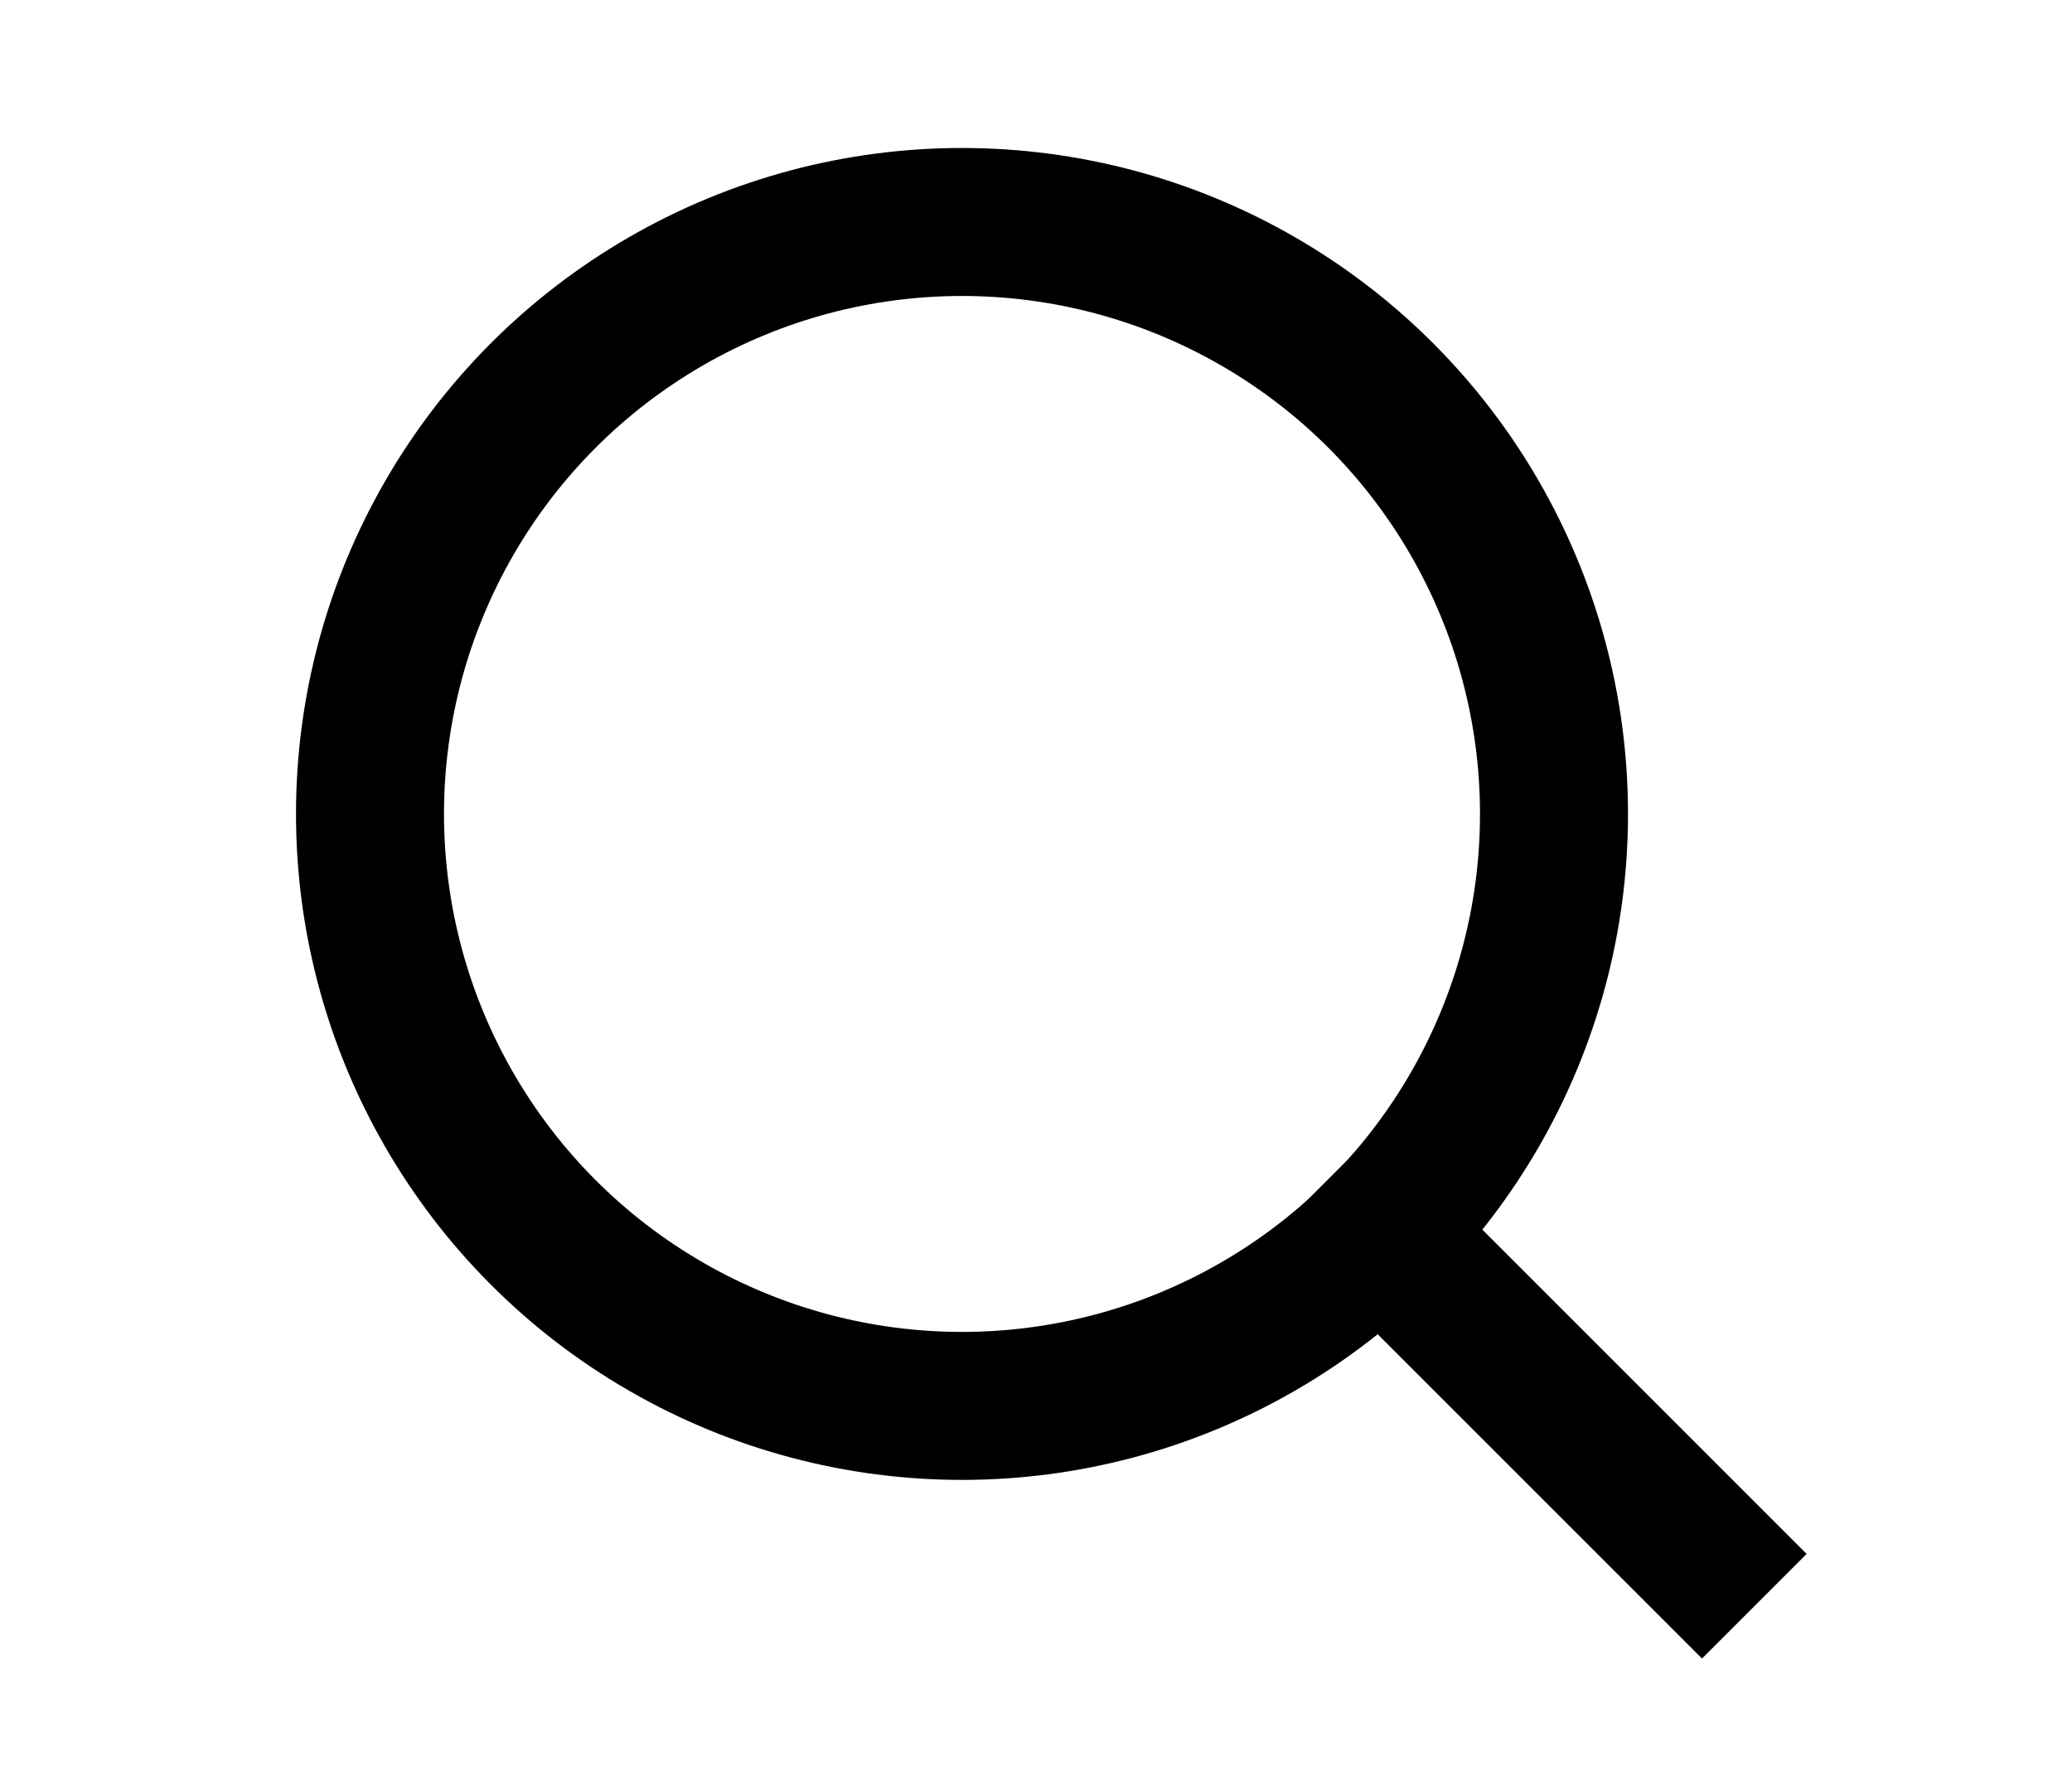 <svg xmlns="http://www.w3.org/2000/svg" width="28px" heigth="28px" viewBox="0 0 24 24" fill="none" stroke="#000000" stroke-width="2" stroke-linecap="square" stroke-linejoin="arcs"><circle cx="11" cy="11" r="8"></circle><line x1="21" y1="21" x2="16.65" y2="16.65"></line></svg>
